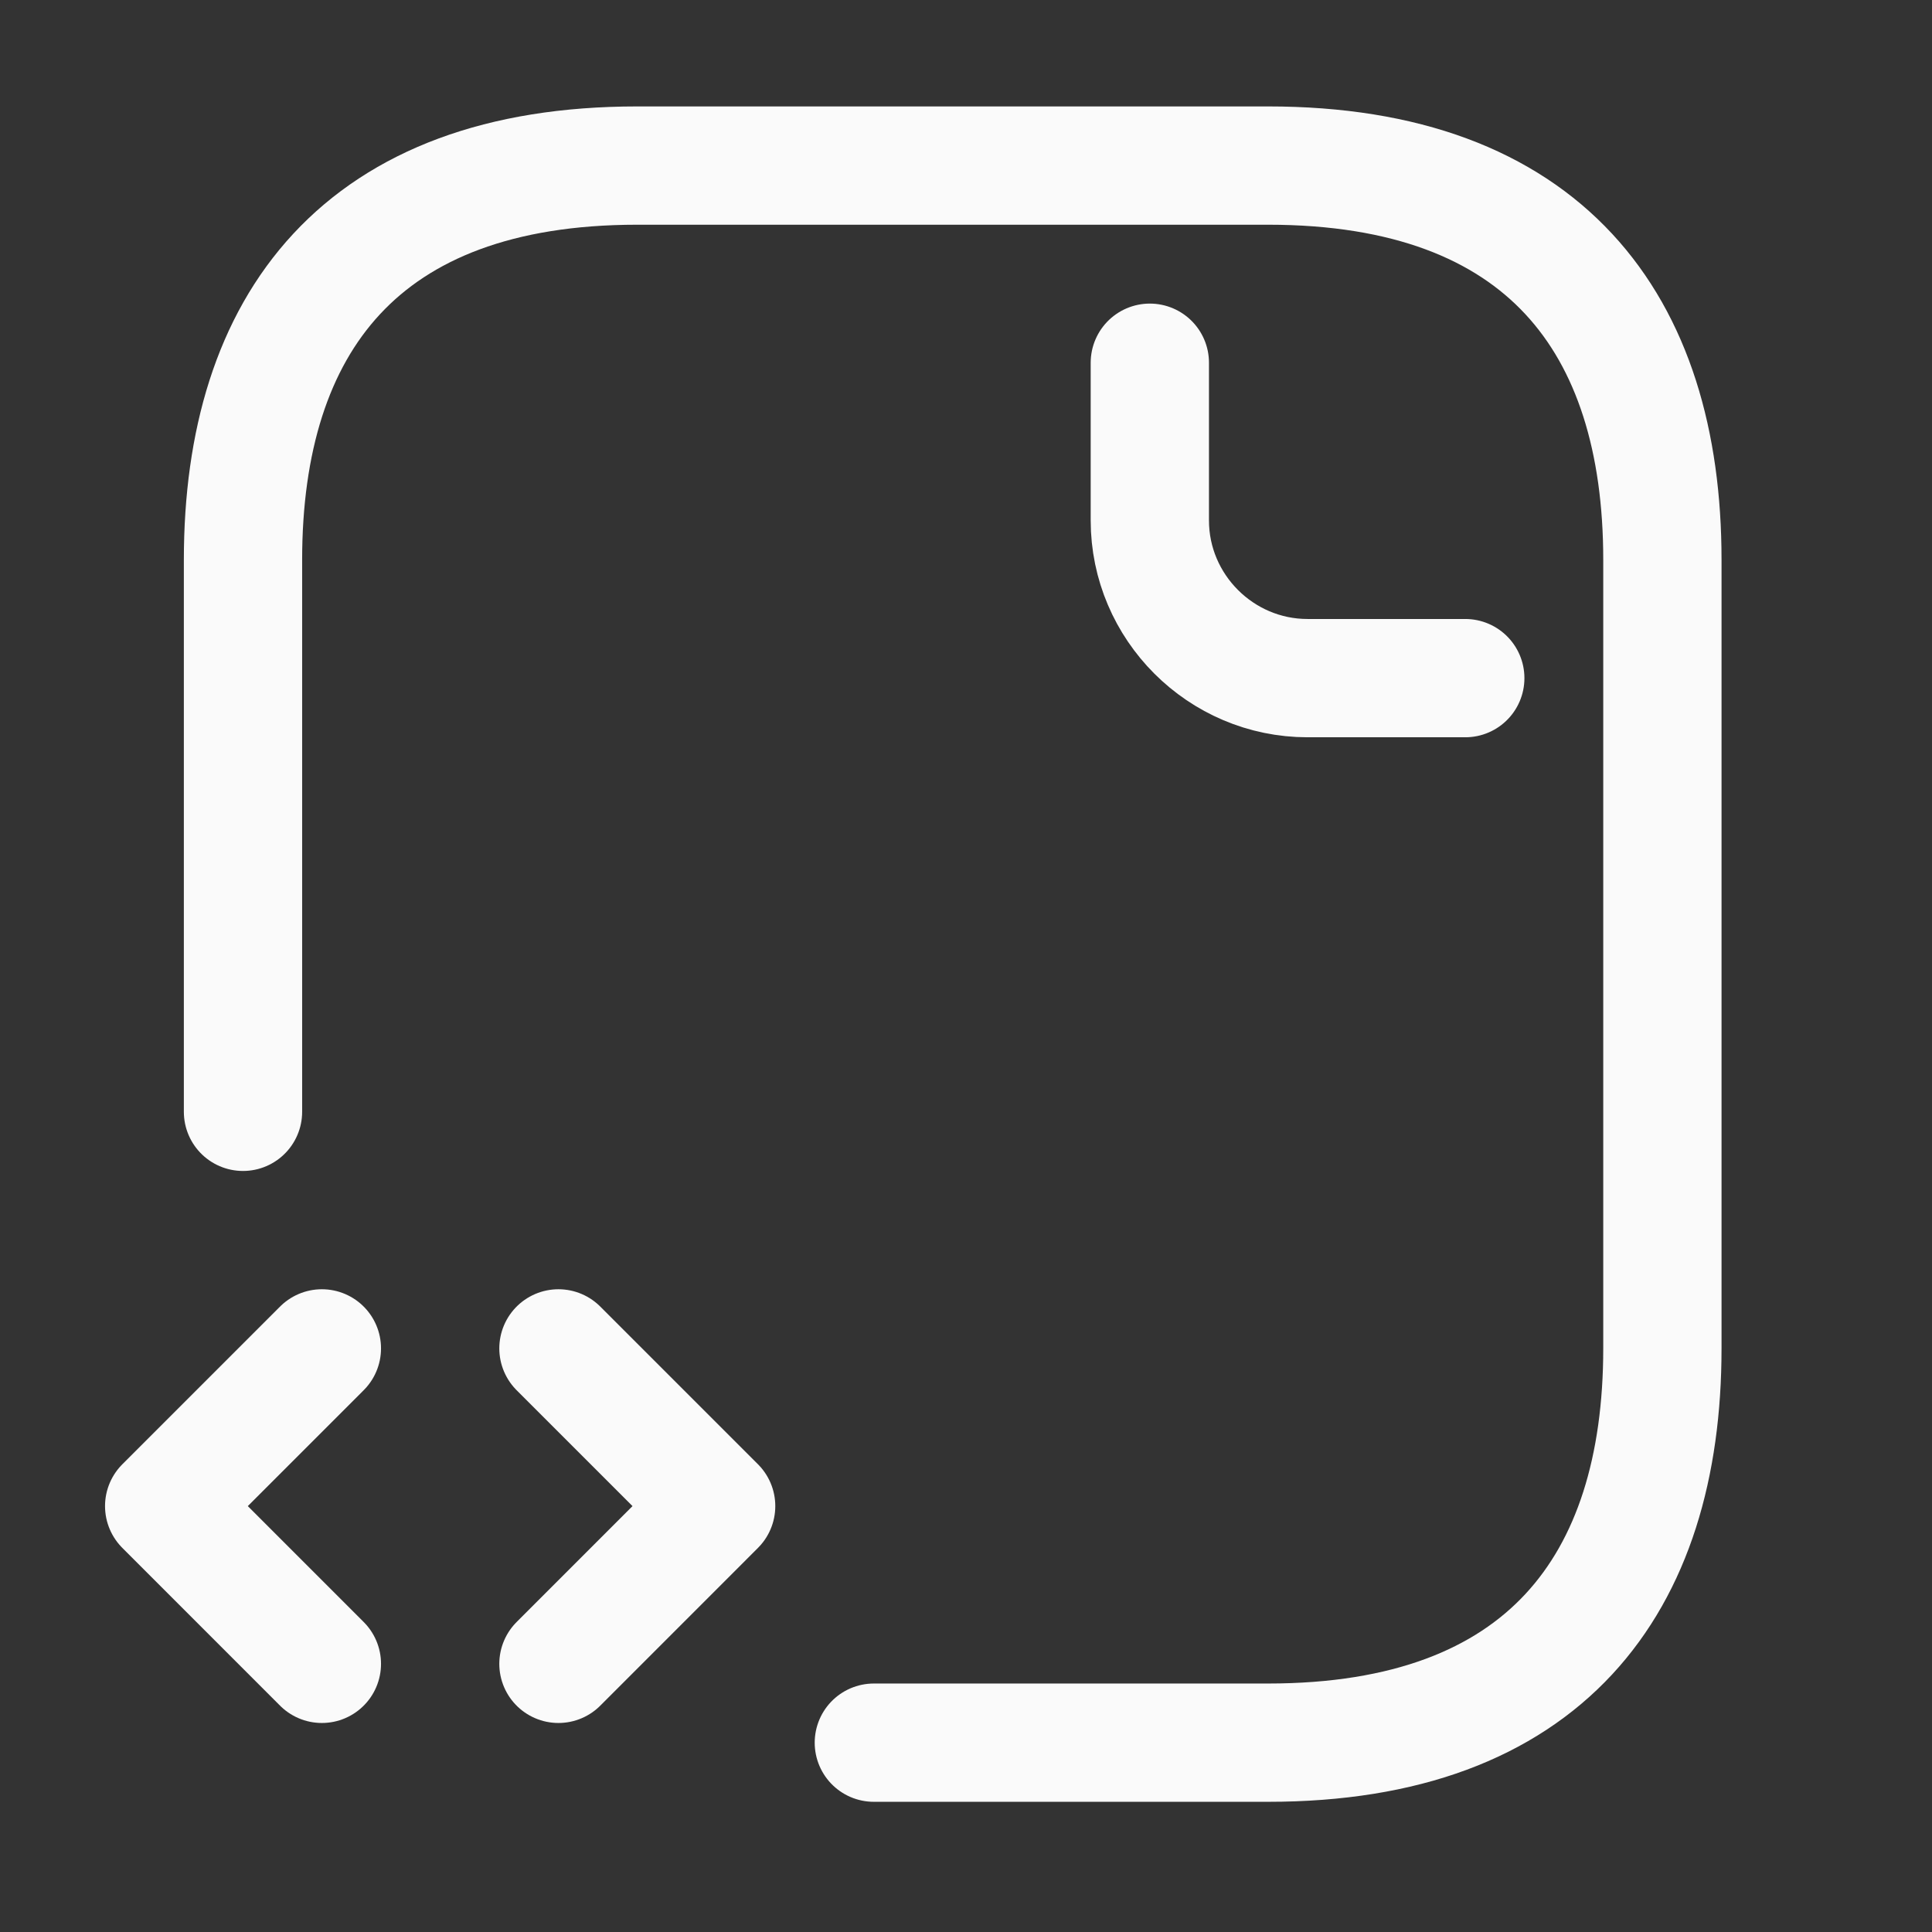 <svg width="40" height="40" viewBox="0 0 40 40" fill="none" xmlns="http://www.w3.org/2000/svg">
<rect x="0" y="0" width="40" height="40" fill="#333333" stroke="none"/>
<path d="M18.092 36.08H26.255C31.969 36.08 34.418 32.815 34.418 27.917V11.591C34.418 6.693 31.969 3.428 26.255 3.428H13.194C7.48 3.428 5.031 6.693 5.031 11.591V23.019" stroke="#FAFAFA" stroke-width="2.449" stroke-miterlimit="10" stroke-linecap="round" stroke-linejoin="round"/>
<path d="M23.806 7.51V10.775C23.806 12.571 25.276 14.04 27.071 14.04H30.337" stroke="#FAFAFA" stroke-width="2.449" stroke-miterlimit="10" stroke-linecap="round" stroke-linejoin="round"/>
<path d="M6.664 27.917L3.399 31.182L6.664 34.448" stroke="#FAFAFA" stroke-width="2.449" stroke-miterlimit="10" stroke-linecap="round" stroke-linejoin="round"/>
<path d="M11.562 27.917L14.827 31.182L11.562 34.448" stroke="#FAFAFA" stroke-width="2.449" stroke-miterlimit="10" stroke-linecap="round" stroke-linejoin="round"/>
</svg>
